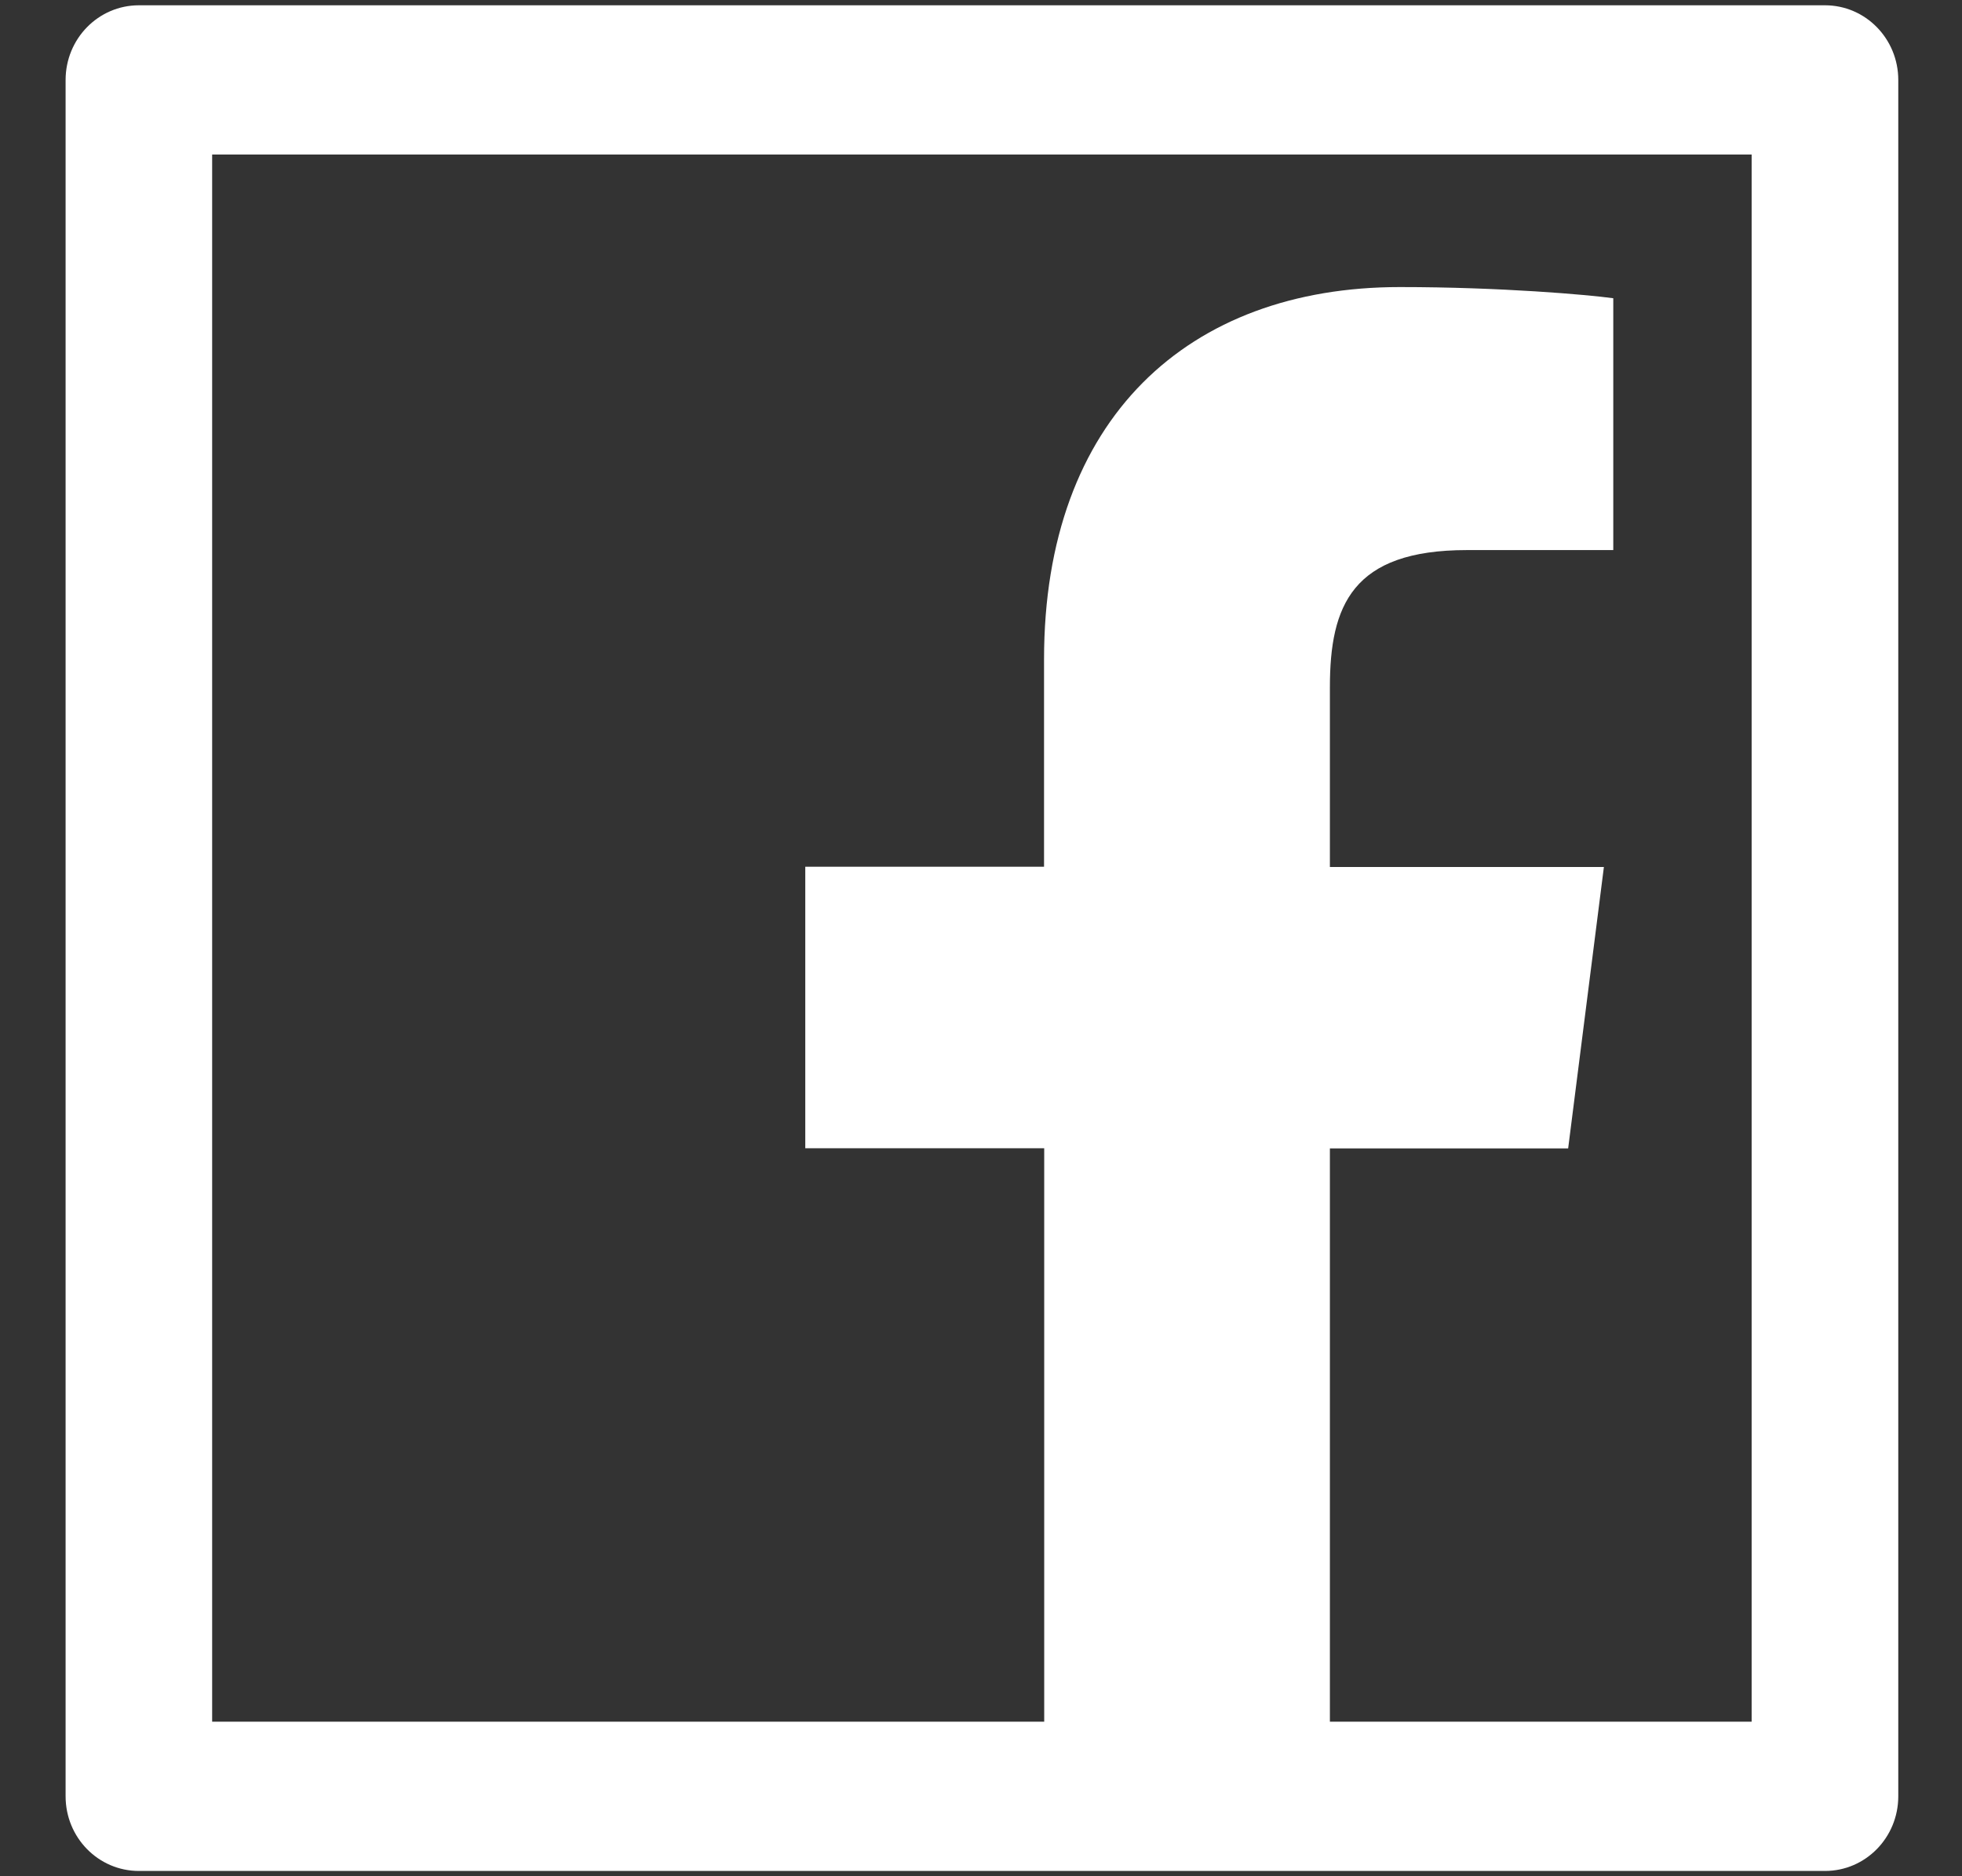 <svg width="23" height="22" viewBox="0 0 23 22" fill="none" xmlns="http://www.w3.org/2000/svg">
<rect x="0" y="0" width="23" height="22" fill="#333333" stroke="none"/>
<path d="M21.394 0.062H1.628C1.153 0.062 0.769 0.454 0.769 0.938V21.062C0.769 21.547 1.153 21.938 1.628 21.938H21.394C21.869 21.938 22.253 21.547 22.253 21.062V0.938C22.253 0.454 21.869 0.062 21.394 0.062ZM20.534 20.188H15.59V13.466H18.383L18.802 10.166H15.59V8.058C15.59 7.101 15.851 6.45 17.196 6.45H18.912V3.497C18.614 3.456 17.596 3.366 16.409 3.366C13.933 3.366 12.239 4.905 12.239 7.73V10.163H9.44V13.464H12.241V20.188H2.487V1.812H20.534V20.188Z" fill="white"/>
</svg>

